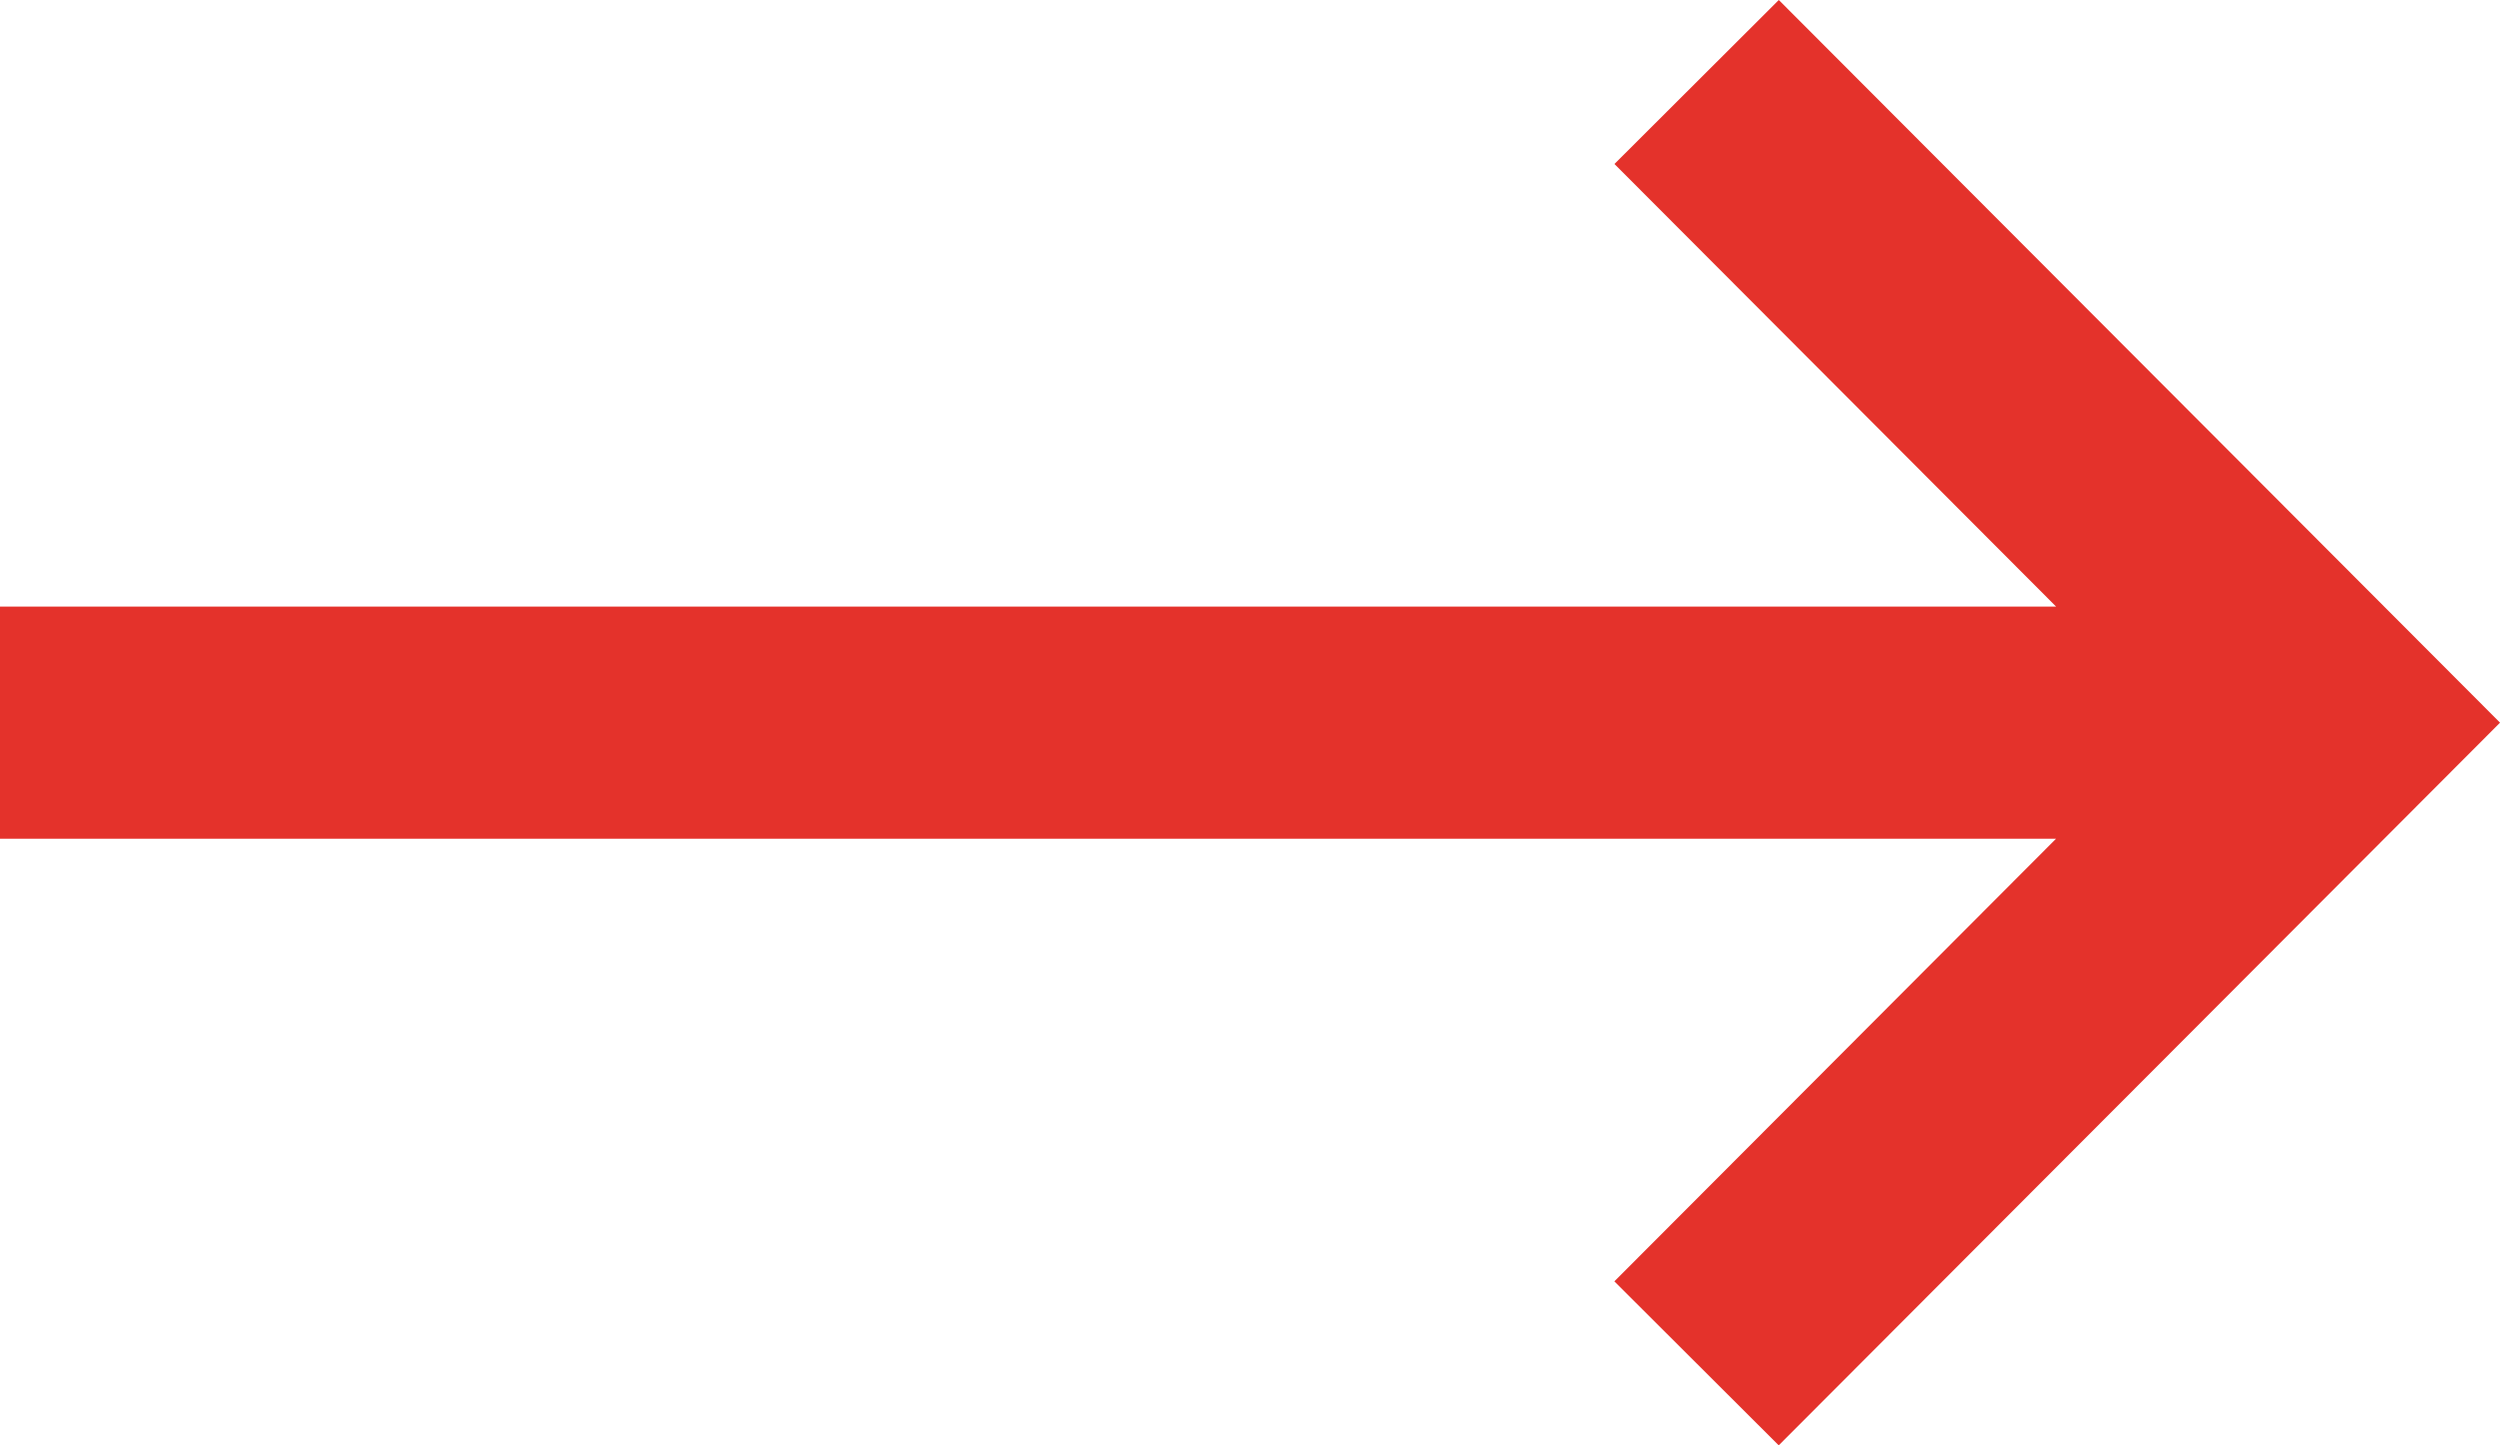<svg xmlns="http://www.w3.org/2000/svg" width="31.636" height="18.29" viewBox="0 0 31.636 18.29">
  <path id="Path_30" data-name="Path 30" d="M22.009,0,20.637,1.369l6.087,6.1H0V9.407H26.723l-6.087,6.1,1.372,1.369L30.43,8.438Z" transform="translate(0.5 0.707)" fill="#e4322b" stroke="#e4322b" stroke-width="1"/>
</svg>
